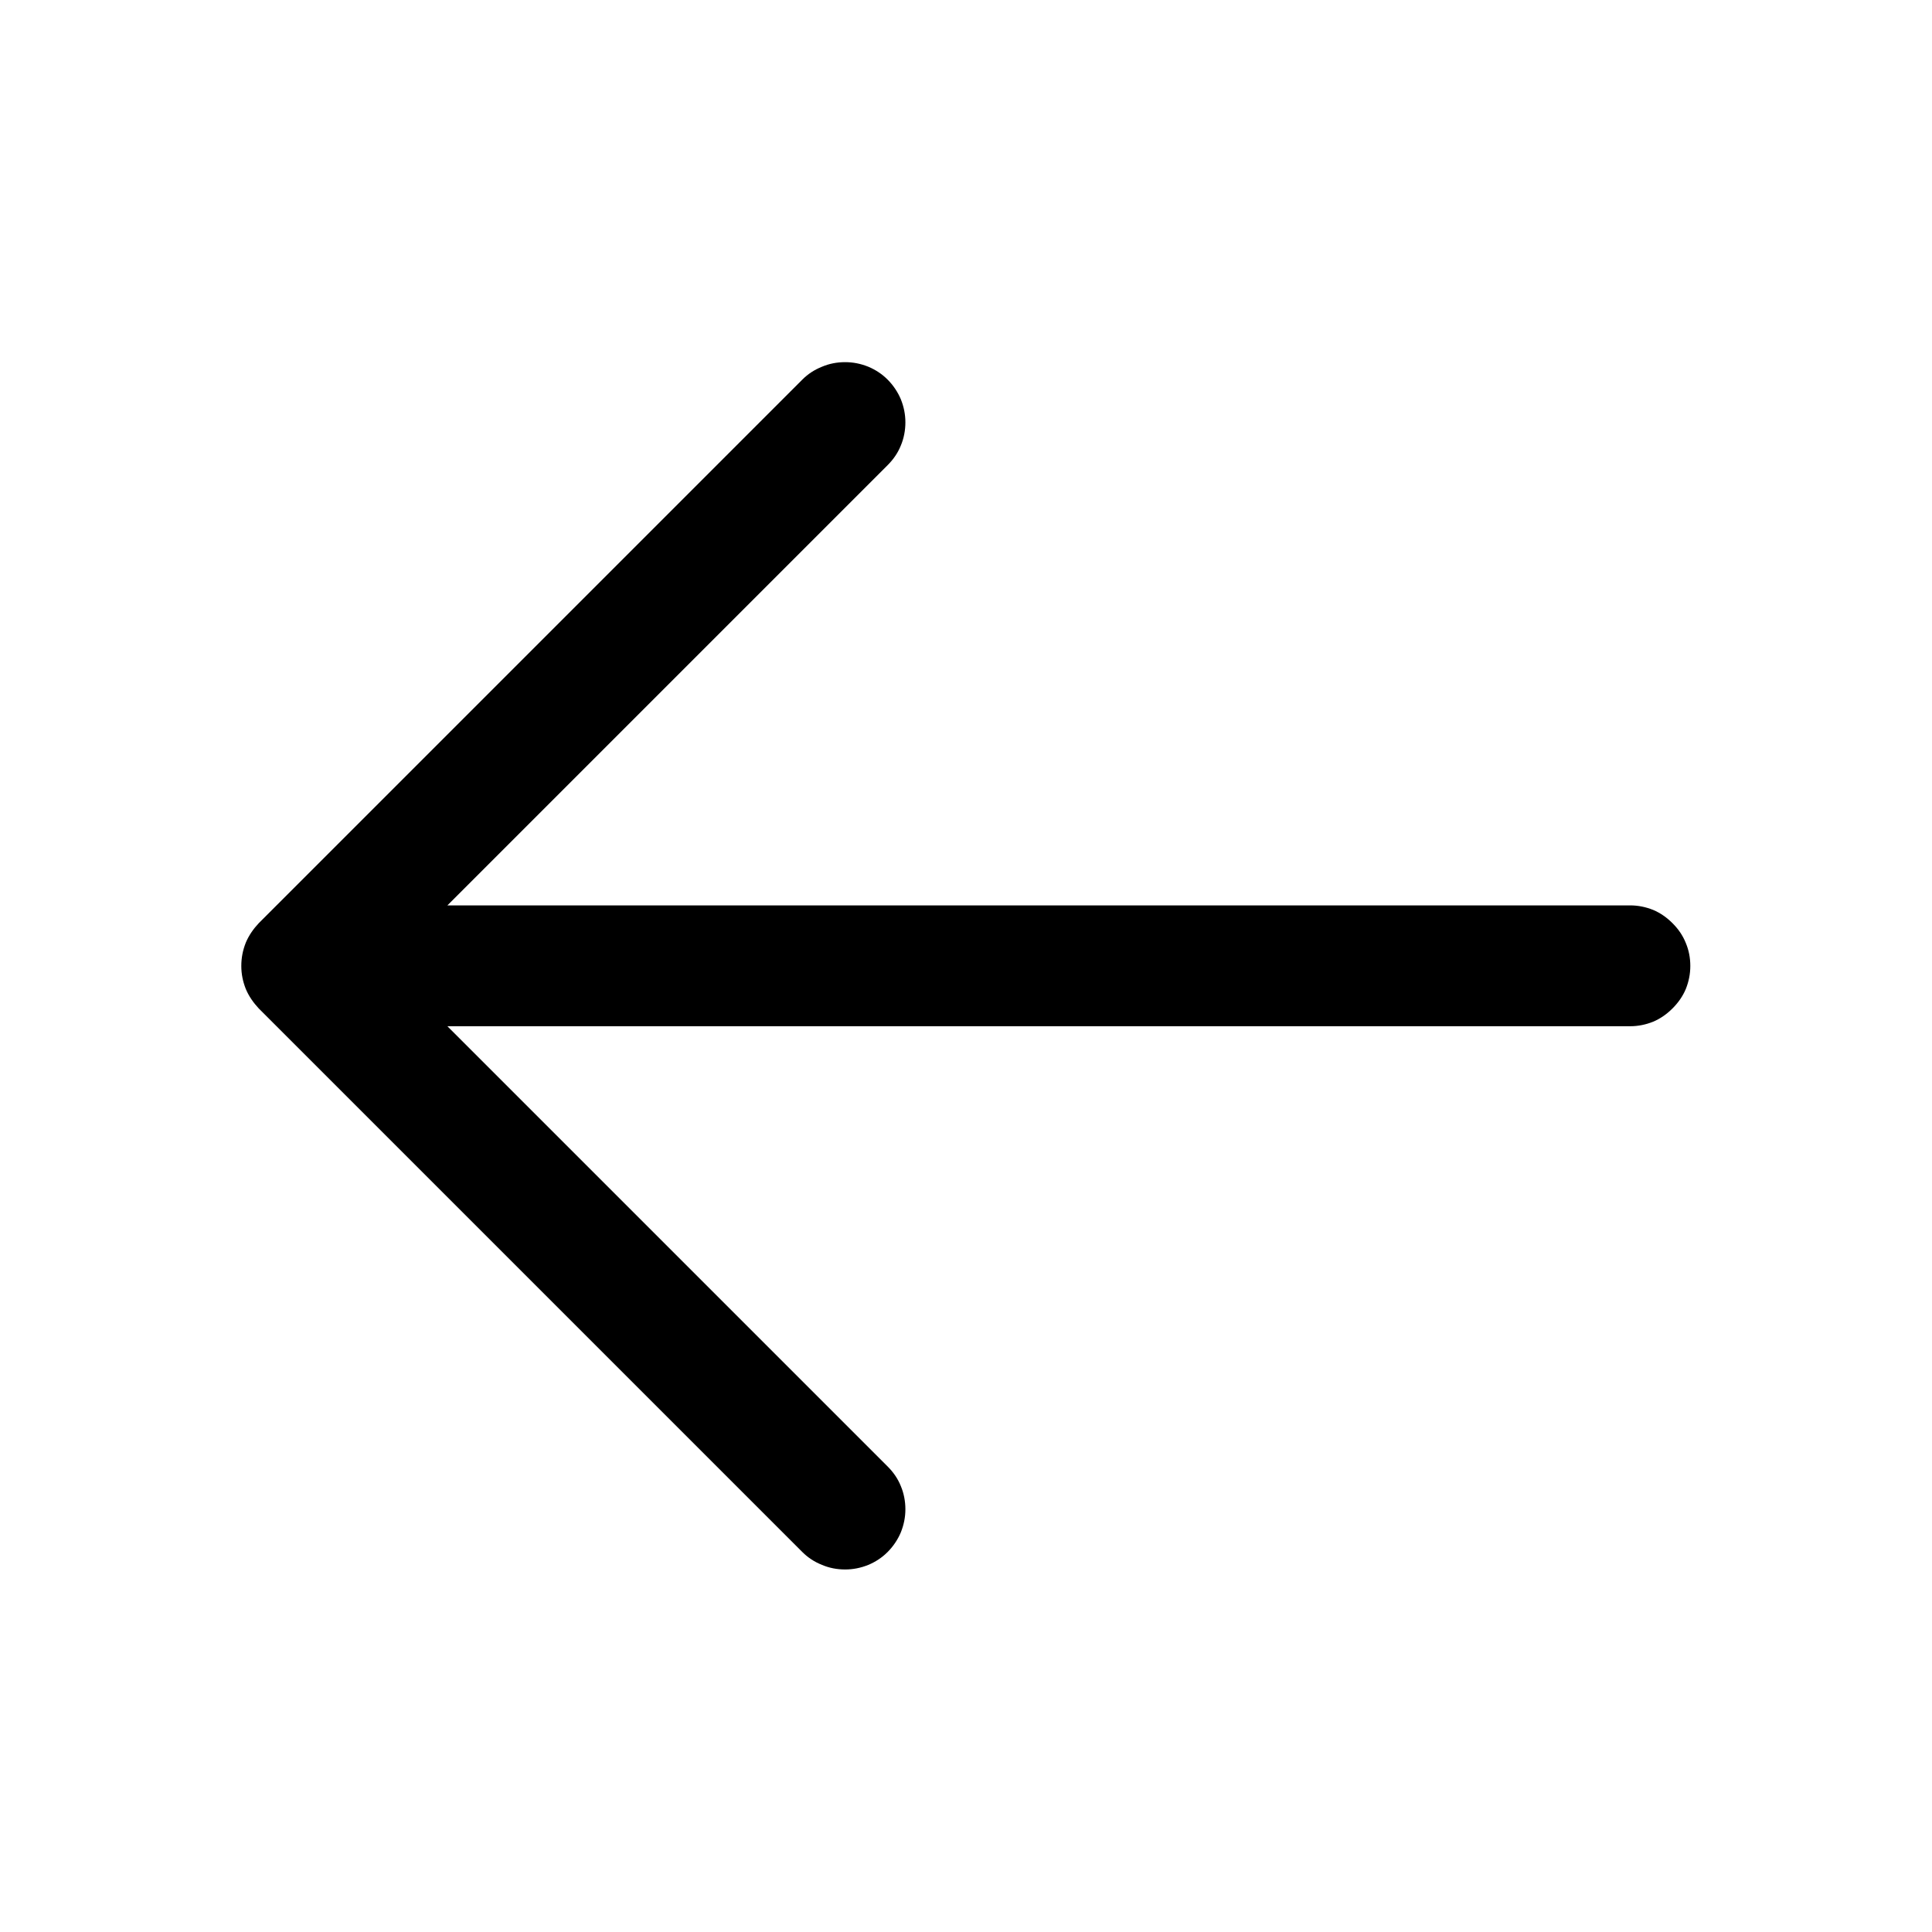 <svg width="51" height="51" viewBox="0 0 51 51" fill="none" xmlns="http://www.w3.org/2000/svg" xmlns:xlink="http://www.w3.org/1999/xlink">
	<desc>
			Created with Pixso.
	</desc>
	<defs>
		<clipPath id="clip2_164">
			<rect id="ArrowLeft" width="51" height="51" fill="white" fill-opacity="0"/>
		</clipPath>
	</defs>
	<g clip-path="url(#clip2_164)">
		<path id="path" d="M44.62 25.5C44.62 25.71 44.58 25.91 44.5 26.11C44.42 26.3 44.3 26.47 44.15 26.62C44 26.77 43.83 26.89 43.64 26.97C43.44 27.05 43.24 27.09 43.03 27.09L11.81 27.09L23.43 38.71C23.58 38.86 23.7 39.03 23.78 39.23C23.86 39.42 23.9 39.63 23.9 39.84C23.9 40.05 23.86 40.25 23.78 40.45C23.7 40.64 23.58 40.82 23.43 40.97C23.28 41.12 23.11 41.23 22.92 41.31C22.72 41.39 22.52 41.43 22.31 41.43C22.09 41.43 21.89 41.39 21.7 41.31C21.5 41.23 21.33 41.12 21.18 40.97L6.83 26.62C6.69 26.47 6.57 26.3 6.49 26.11C6.41 25.91 6.37 25.71 6.37 25.5C6.37 25.28 6.41 25.08 6.49 24.88C6.57 24.69 6.69 24.52 6.83 24.37L21.18 10.02C21.33 9.87 21.5 9.76 21.7 9.68C21.89 9.6 22.09 9.56 22.31 9.56C22.52 9.56 22.72 9.6 22.92 9.68C23.11 9.76 23.28 9.87 23.43 10.02C23.58 10.17 23.7 10.35 23.78 10.54C23.86 10.74 23.9 10.94 23.9 11.15C23.9 11.36 23.86 11.57 23.78 11.76C23.7 11.96 23.58 12.13 23.43 12.28L11.81 23.9L43.03 23.9C43.24 23.9 43.44 23.94 43.64 24.02C43.83 24.1 44 24.22 44.15 24.37C44.3 24.52 44.42 24.69 44.5 24.89C44.58 25.08 44.62 25.28 44.62 25.5Z" fill="#000000" fill-opacity="1" fill-rule="nonzero"/>
	</g>
</svg>
